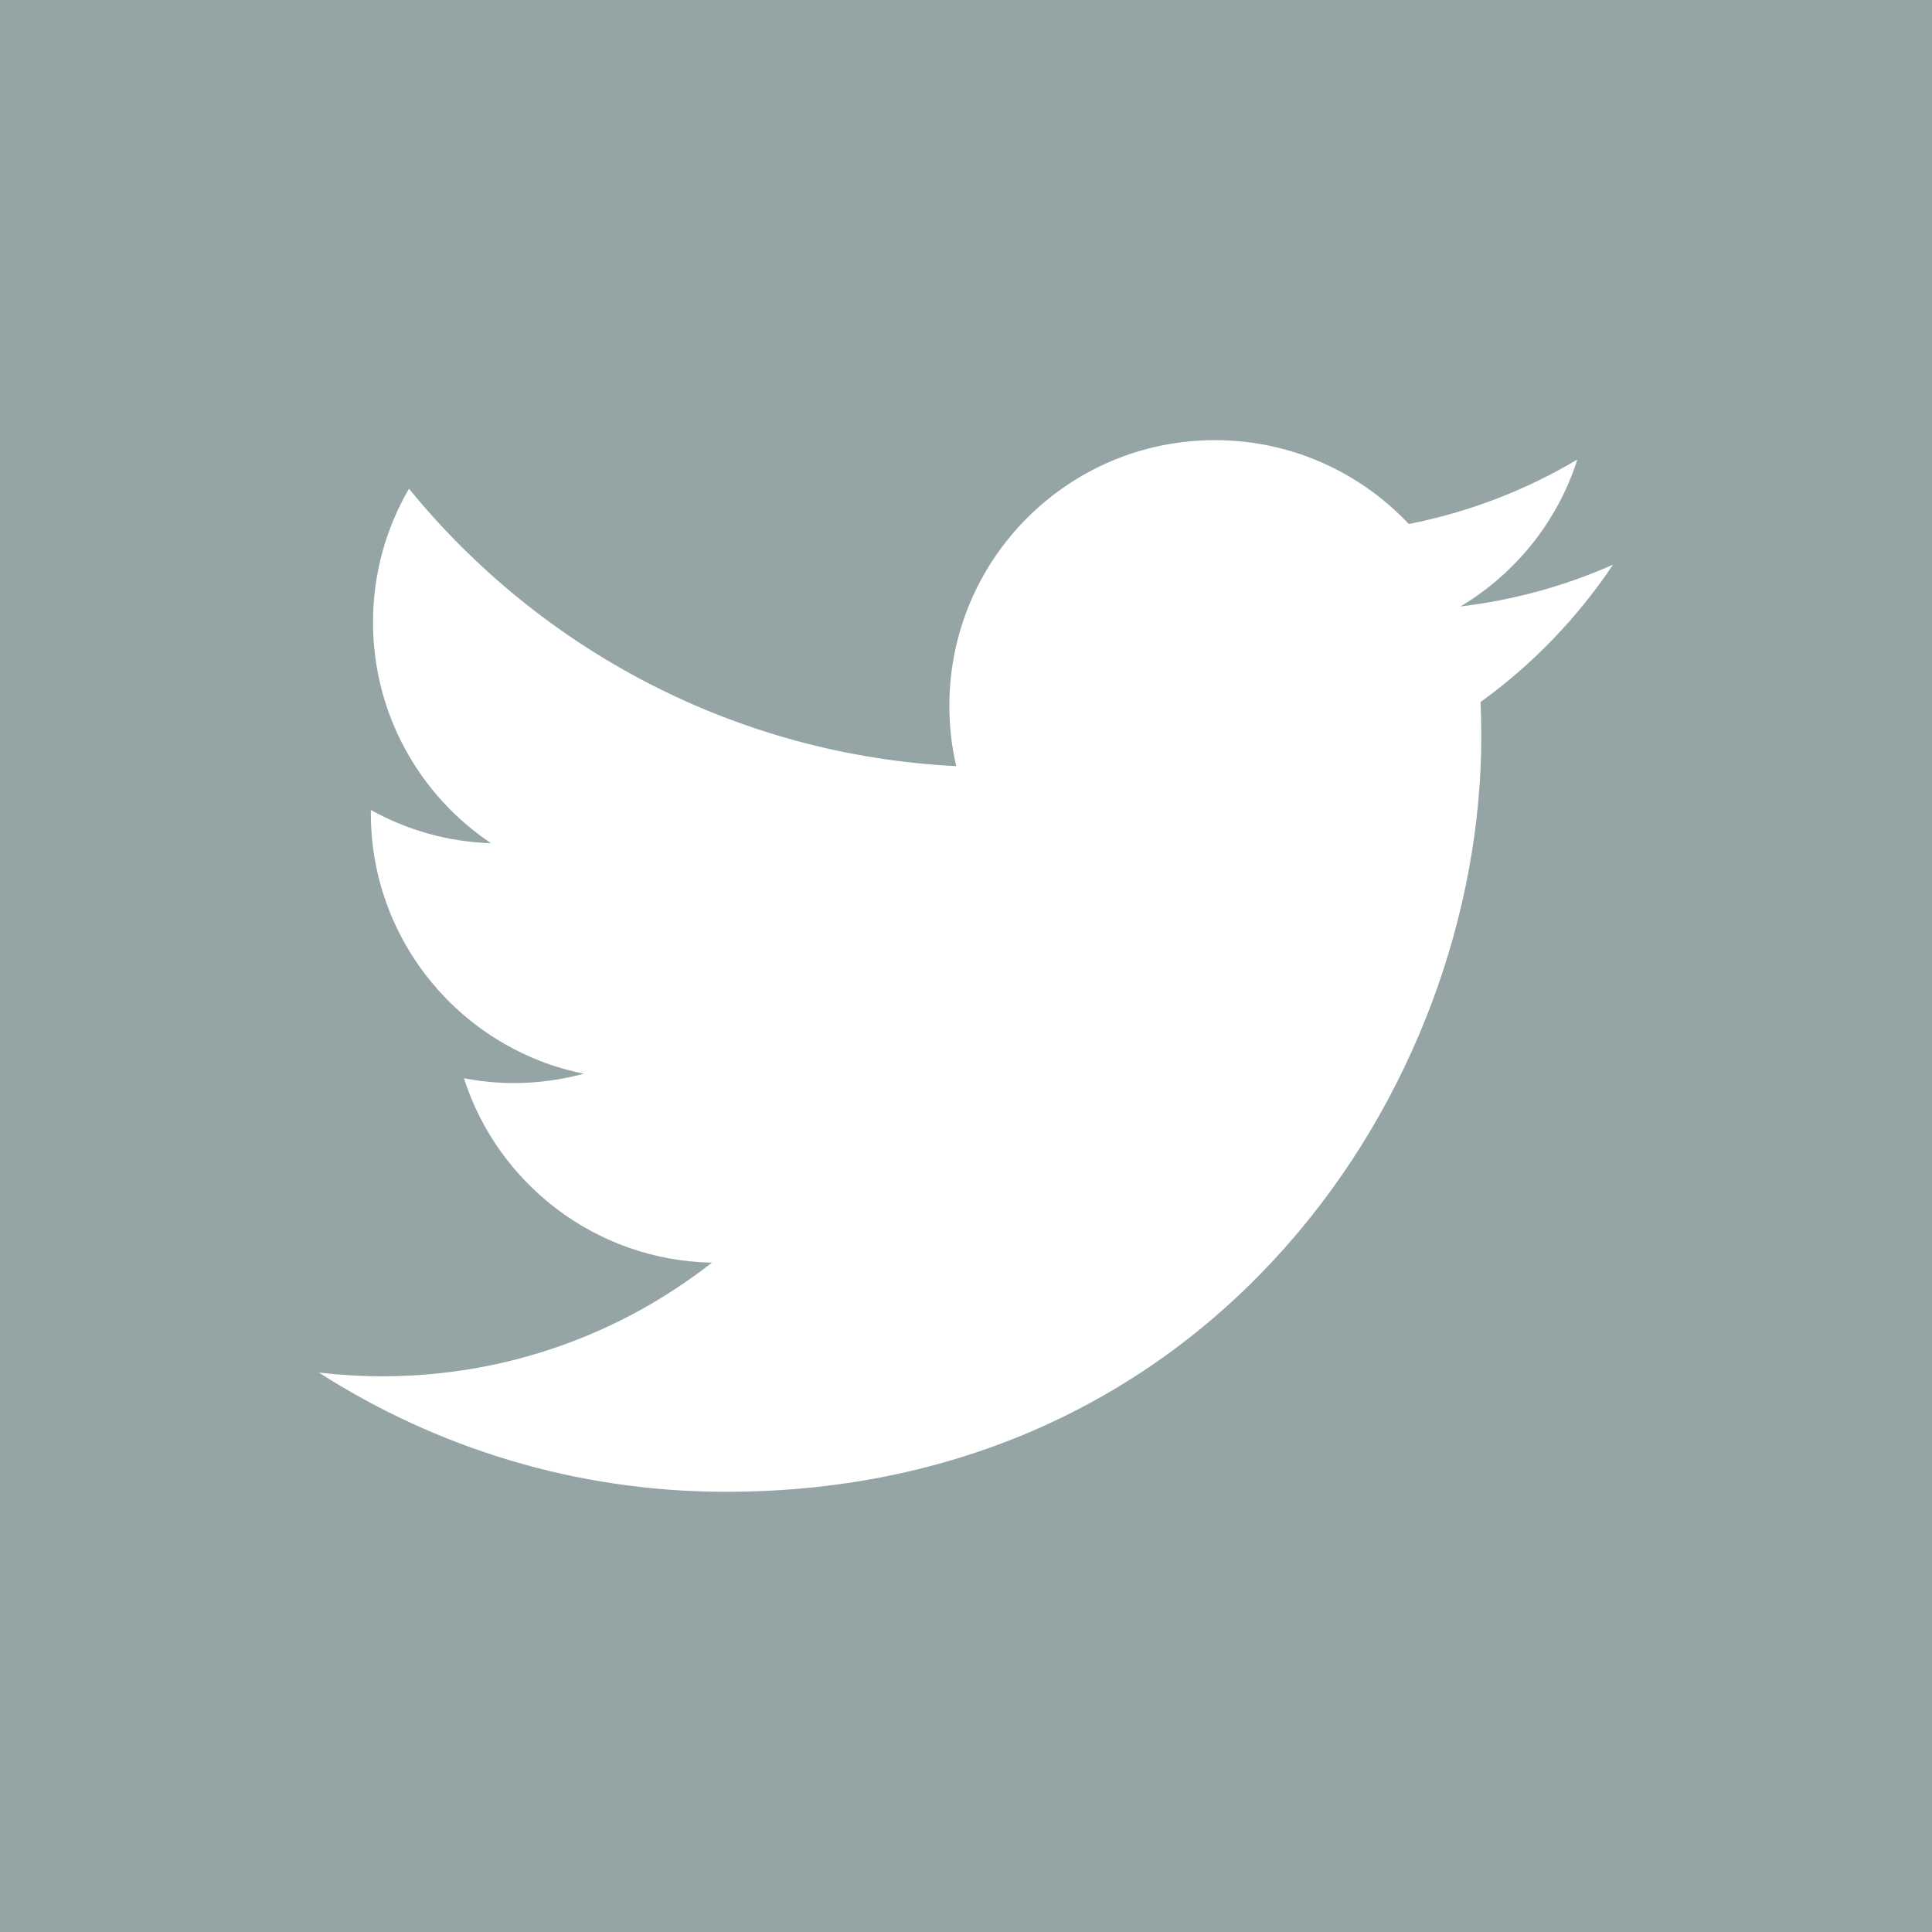 <?xml version="1.0" encoding="utf-8"?>
<!-- Generator: Adobe Illustrator 14.0.0, SVG Export Plug-In . SVG Version: 6.00 Build 43363)  -->
<!DOCTYPE svg PUBLIC "-//W3C//DTD SVG 1.1//EN" "http://www.w3.org/Graphics/SVG/1.1/DTD/svg11.dtd">
<svg version="1.1" id="Layer_1" xmlns="http://www.w3.org/2000/svg" xmlns:xlink="http://www.w3.org/1999/xlink" x="0px" y="0px"
	 width="75.002px" height="75.002px" viewBox="358.499 268.499 75.002 75.002"
	 enable-background="new 358.499 268.499 75.002 75.002" xml:space="preserve">
<g>
	<rect x="358.319" y="268.319" fill="#95A5A5" width="75.361" height="75.363"/>
	<path fill="#FFFFFF" d="M421.119,290.419c-1.848,0.82-3.836,1.375-5.92,1.623c2.129-1.276,3.766-3.294,4.533-5.702
		c-1.99,1.181-4.195,2.04-6.543,2.502c-1.884-2.005-4.563-3.256-7.526-3.256c-5.692,0-10.309,4.616-10.309,10.307
		c0,0.81,0.091,1.594,0.267,2.348c-8.565-0.428-16.159-4.531-21.245-10.77c-0.887,1.525-1.396,3.294-1.396,5.184
		c0,3.575,1.819,6.732,4.583,8.579c-1.688-0.052-3.276-0.519-4.667-1.29v0.13c0,4.993,3.555,9.161,8.268,10.108
		c-0.864,0.233-1.777,0.362-2.717,0.362c-0.662,0-1.311-0.065-1.938-0.188c1.311,4.096,5.117,7.074,9.627,7.16
		c-3.525,2.764-7.969,4.412-12.802,4.412c-0.831,0-1.65-0.051-2.457-0.145c4.561,2.922,9.979,4.629,15.802,4.629
		c18.958,0,29.325-15.703,29.325-29.325c0-0.445-0.012-0.89-0.029-1.335C417.988,294.302,419.734,292.487,421.119,290.419z"/>
</g>
</svg>
